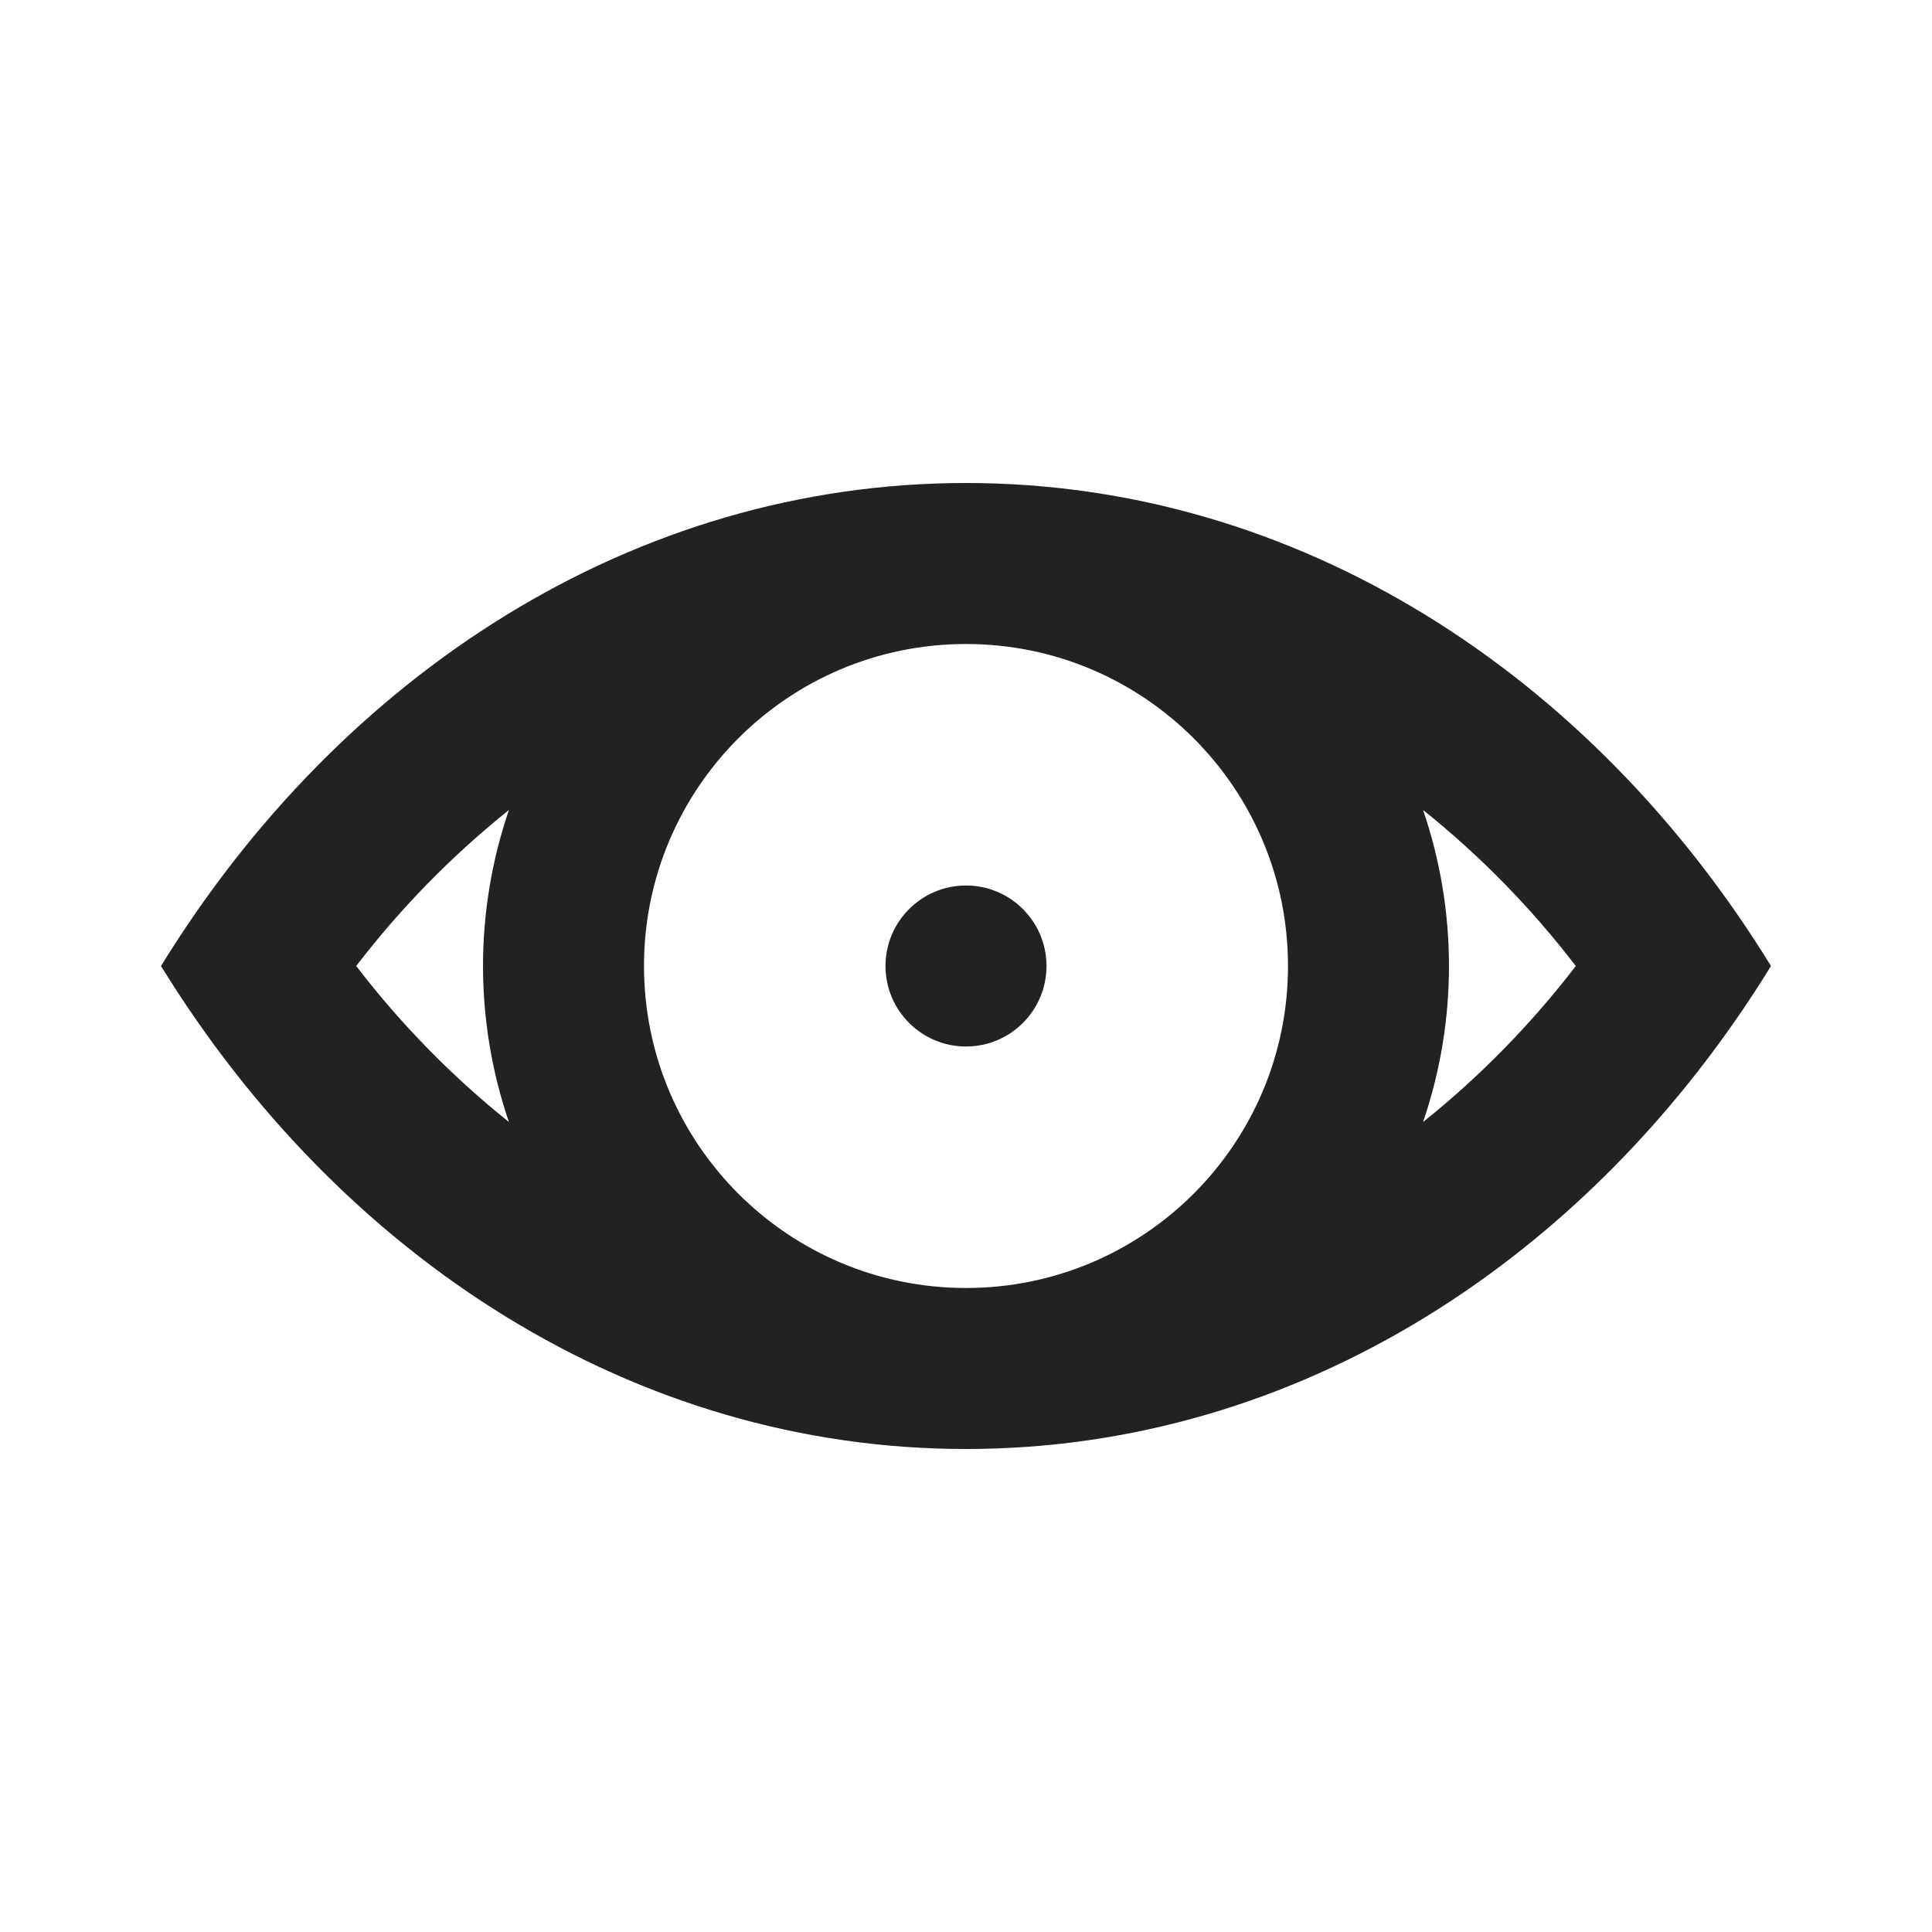<?xml version="1.0" encoding="UTF-8"?>
<svg width="24px" height="24px" viewBox="0 0 24 24" version="1.1" xmlns="http://www.w3.org/2000/svg" xmlns:xlink="http://www.w3.org/1999/xlink">
    <!-- Generator: Sketch 59.1 (86144) - https://sketch.com -->
    <title>dark / Eye</title>
    <desc>Created with Sketch.</desc>
    <defs>
        <path d="M10,4 L10,4 C5.88,4 2.235,6.368 0,10 C2.237,13.632 5.88,16 10,16 C14.12,16 17.765,13.632 20,10 C17.765,6.368 14.12,4 10,4 Z M10,6 L10,6 C12.209,6 14,7.791 14,10 C14,12.209 12.209,14 10,14 C7.791,14 6,12.209 6,10 C6,7.791 7.791,6 10,6 Z M2.425,10 C2.977,9.28 3.614,8.629 4.322,8.062 C3.893,9.318 3.893,10.682 4.322,11.938 C3.614,11.371 2.977,10.72 2.425,10 L2.425,10 Z M15.678,8.062 C16.386,8.629 17.023,9.28 17.575,10 C17.023,10.72 16.386,11.371 15.678,11.938 C16.107,10.682 16.107,9.318 15.678,8.062 Z M10,9 C10.552,9 11,9.448 11,10 C11,10.552 10.552,11 10,11 C9.448,11 9,10.552 9,10 C9,9.448 9.448,9 10,9 Z" id="path-1"></path>
    </defs>
    <g id="dark-/-Eye" stroke="none" stroke-width="1" fill="none" fill-rule="evenodd">
        <g id="Eye" transform="translate(2, 2)">
            <rect id="Rectangle-path" fill="#FFFFFF" fill-rule="nonzero" opacity="0" x="0" y="0" width="20" height="20"></rect>
            <mask id="mask-2" fill="white">
                <use xlink:href="#path-1"></use>
            </mask>
            <use id="Mask" fill="#222222" xlink:href="#path-1"></use>
        </g>
    </g>
</svg>